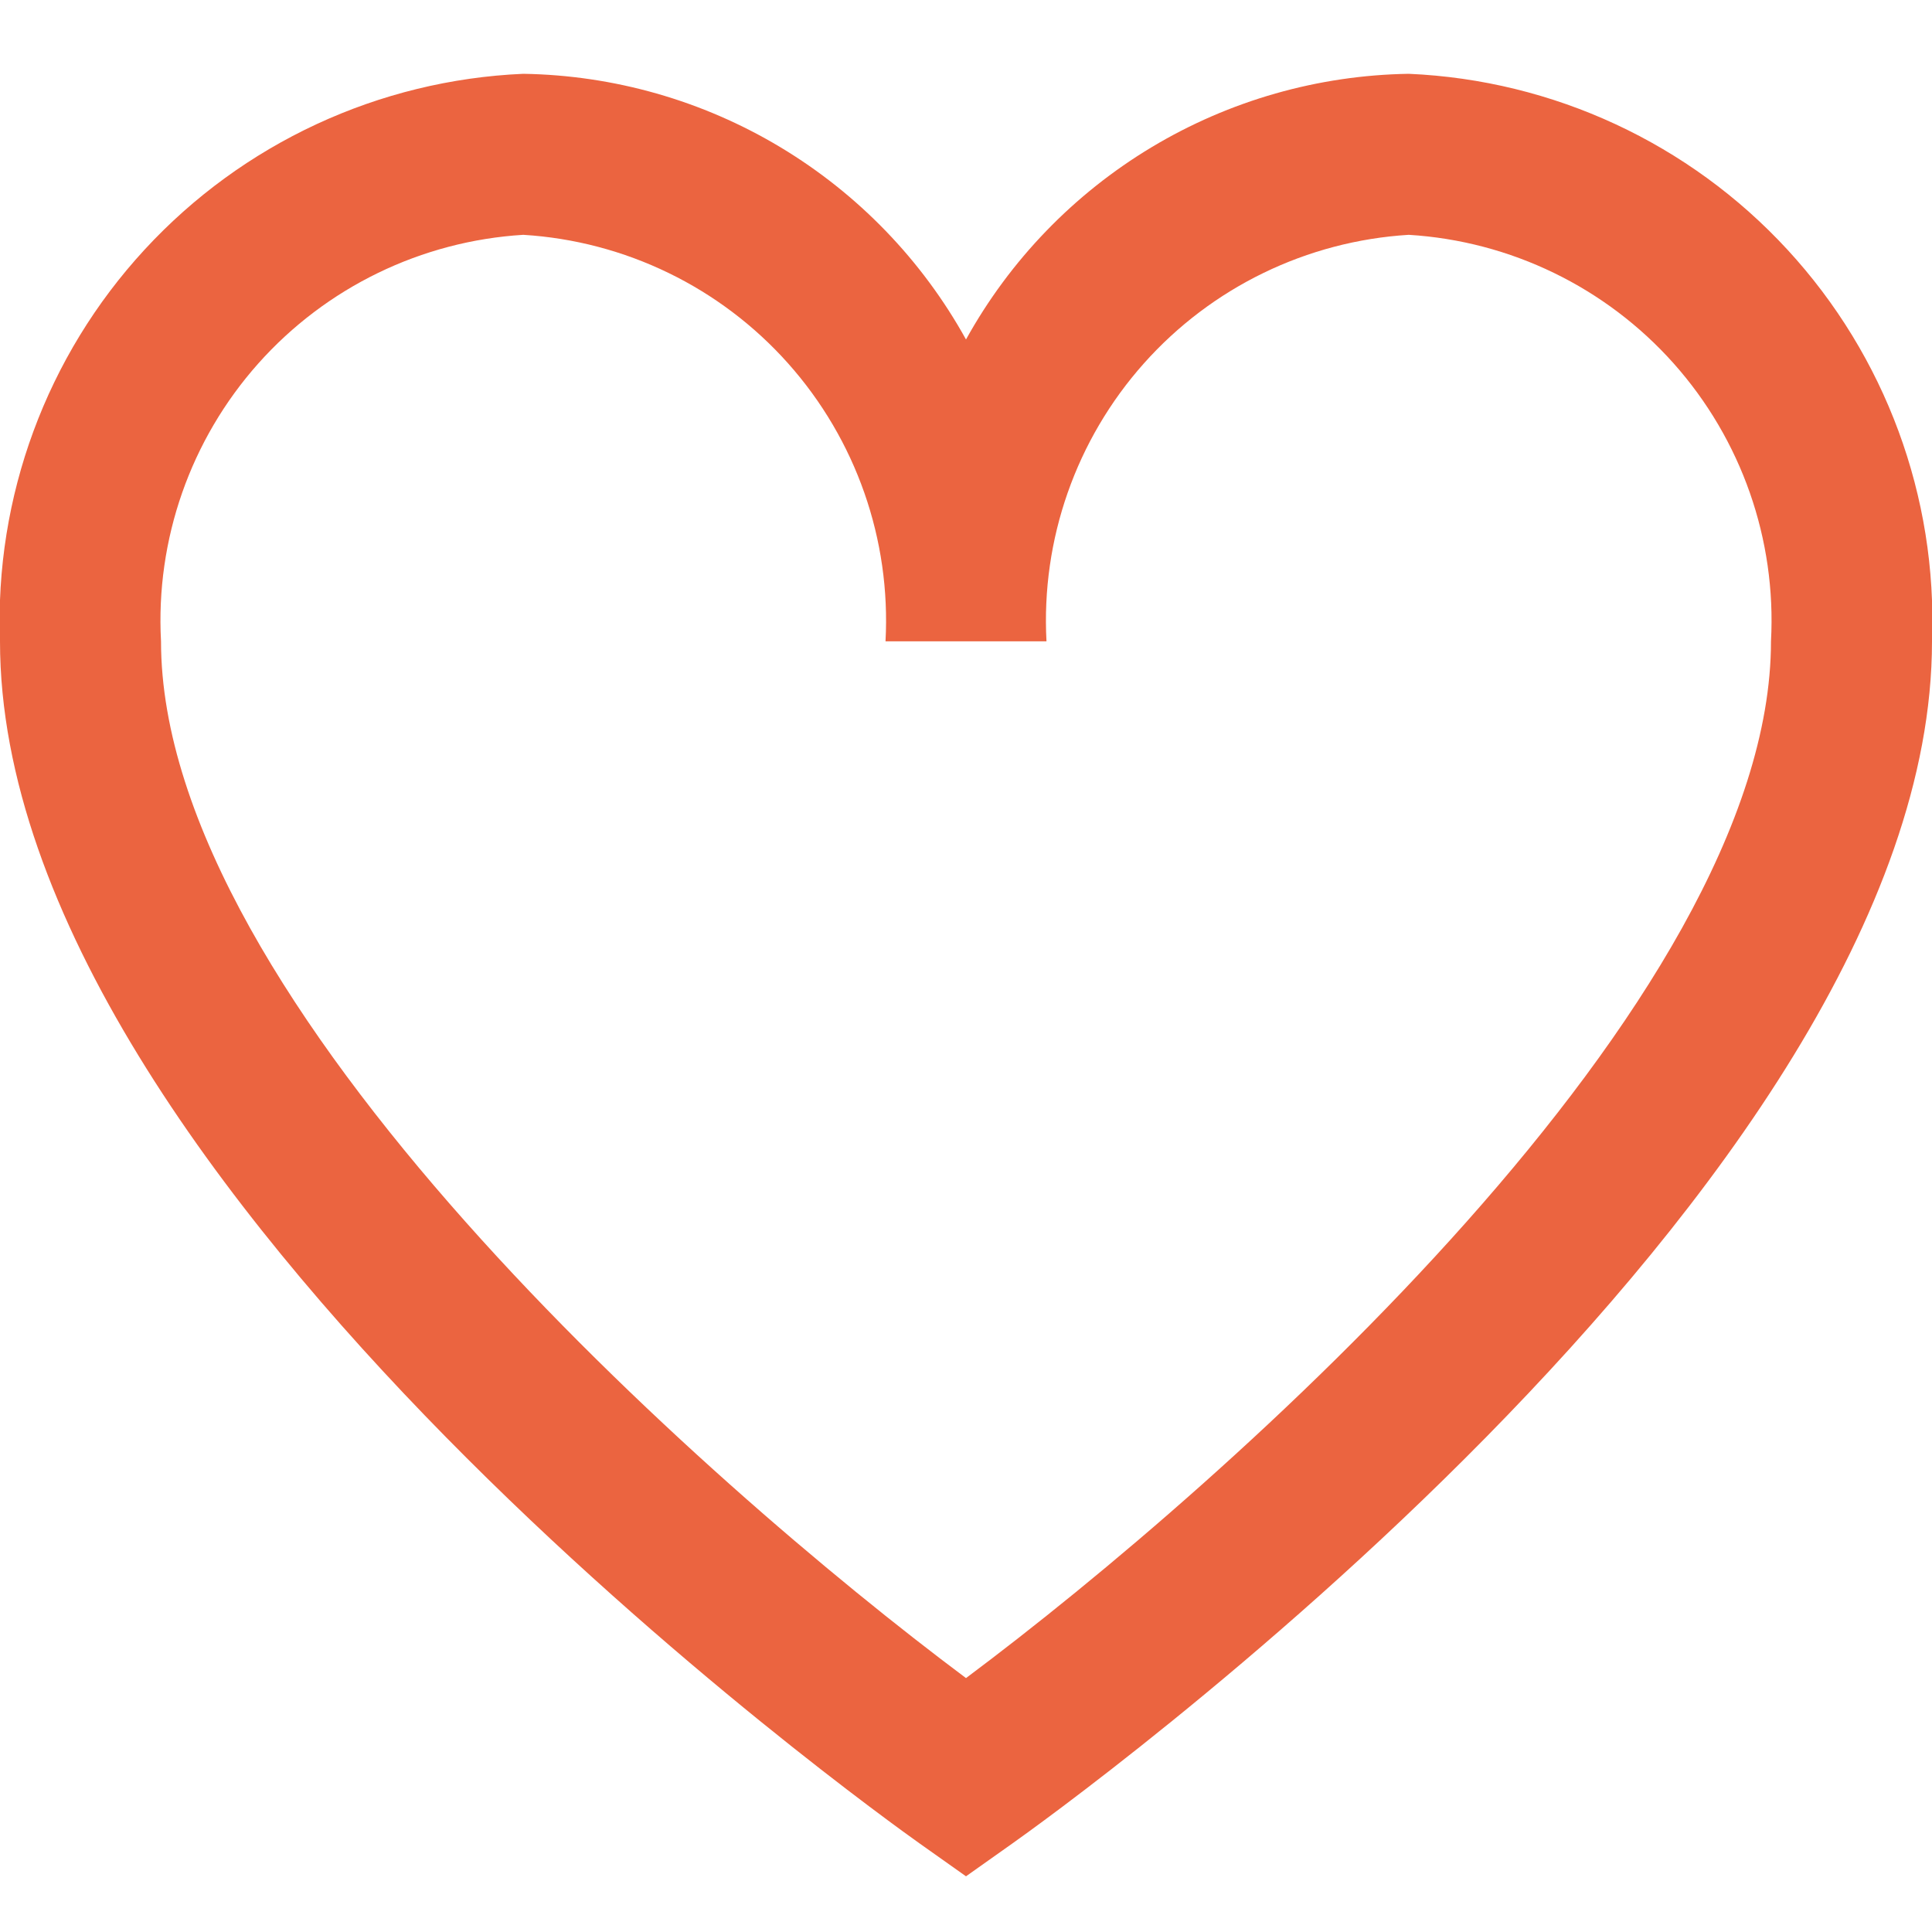 <svg width="35" height="35" viewBox="0 0 35 35" fill="none" xmlns="http://www.w3.org/2000/svg">
<g clip-path="url(#clip0_11_106)">
<path d="M25.521 1.337C23.879 1.363 22.272 1.821 20.864 2.666C19.456 3.511 18.295 4.713 17.5 6.15C16.705 4.713 15.544 3.511 14.136 2.666C12.728 1.821 11.121 1.363 9.479 1.337C6.861 1.451 4.395 2.596 2.619 4.523C0.843 6.449 -0.099 9 -4.87641e-06 11.618C-4.87641e-06 21.499 15.977 32.91 16.657 33.394L17.5 33.991L18.343 33.394C19.023 32.913 35 21.499 35 11.618C35.099 9 34.157 6.449 32.381 4.523C30.605 2.596 28.139 1.451 25.521 1.337ZM17.5 30.4C12.756 26.857 2.917 18.15 2.917 11.618C2.817 9.773 3.451 7.964 4.68 6.584C5.91 5.204 7.635 4.367 9.479 4.254C11.324 4.367 13.049 5.204 14.278 6.584C15.507 7.964 16.141 9.773 16.042 11.618H18.958C18.859 9.773 19.493 7.964 20.722 6.584C21.951 5.204 23.676 4.367 25.521 4.254C27.365 4.367 29.09 5.204 30.32 6.584C31.549 7.964 32.183 9.773 32.083 11.618C32.083 18.153 22.244 26.857 17.5 30.4Z" fill="#EB6440"/>
</g>
<defs>
<clipPath id="clip0_11_106">
<rect width="35" height="35" fill="white"/>
</clipPath>
</defs>
</svg>
